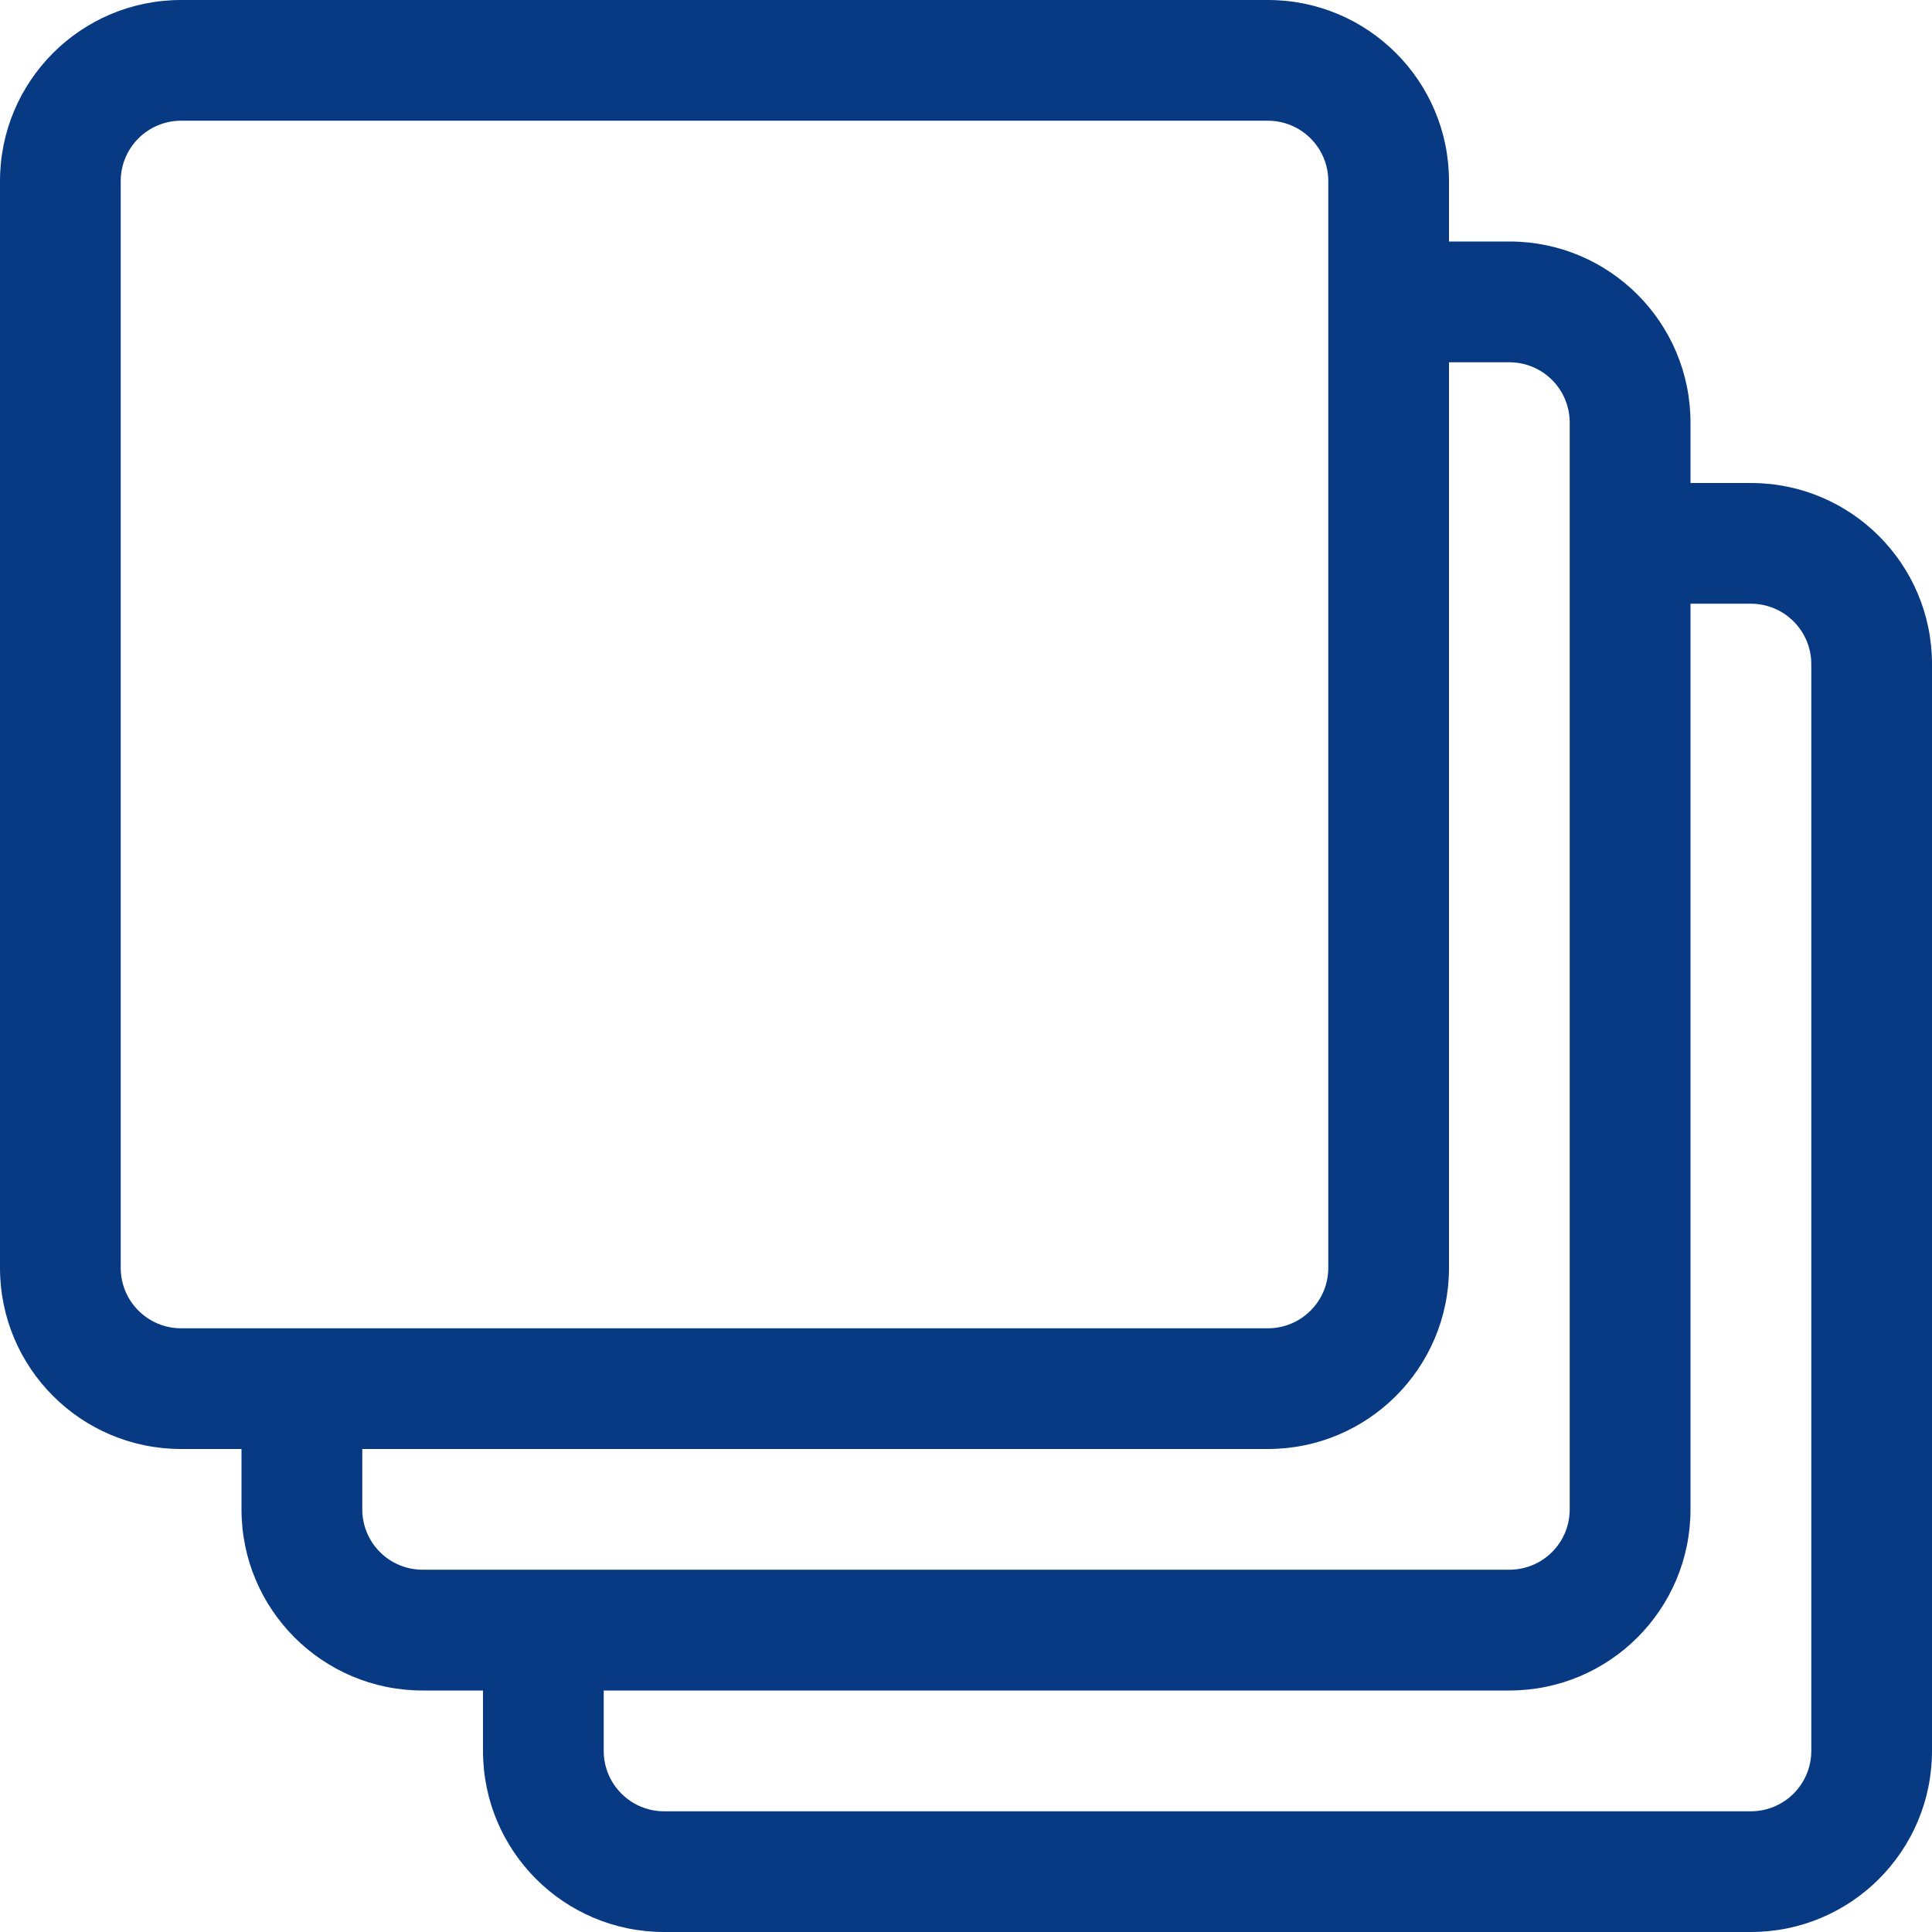 <svg width="25" height="25" viewBox="0 0 25 25" fill="none" xmlns="http://www.w3.org/2000/svg">
<g clip-path="url(#clip0_1_7050)">
<path d="M22.656 6.25H21.875V5.469C21.875 4.174 20.826 3.125 19.531 3.125H18.75V2.344C18.75 1.049 17.701 0 16.406 0H2.344C1.049 0 0 1.049 0 2.344V16.406C0 17.701 1.049 18.75 2.344 18.75H3.125V19.531C3.125 20.826 4.174 21.875 5.469 21.875H6.25V22.656C6.25 23.951 7.299 25 8.594 25H22.656C23.951 25 25 23.951 25 22.656V8.594C25 7.299 23.951 6.25 22.656 6.25ZM2.344 17.188C1.912 17.188 1.562 16.838 1.562 16.406V2.344C1.562 1.912 1.912 1.562 2.344 1.562H16.406C16.838 1.562 17.188 1.912 17.188 2.344V16.406C17.188 16.838 16.838 17.188 16.406 17.188H2.344ZM5.469 20.312C5.037 20.312 4.688 19.963 4.688 19.531V18.75H16.406C17.701 18.75 18.75 17.701 18.75 16.406V4.688H19.531C19.963 4.688 20.312 5.037 20.312 5.469V19.531C20.312 19.963 19.963 20.312 19.531 20.312H5.469ZM23.438 22.656C23.438 23.088 23.088 23.438 22.656 23.438H8.594C8.162 23.438 7.812 23.088 7.812 22.656V21.875H19.531C20.826 21.875 21.875 20.826 21.875 19.531V7.812H22.656C23.088 7.812 23.438 8.162 23.438 8.594V22.656Z" fill="#083983"/>
</g>
<defs>
<clipPath id="clip0_1_7050">
<rect width="25" height="25" fill="white"/>
</clipPath>
</defs>
</svg>
